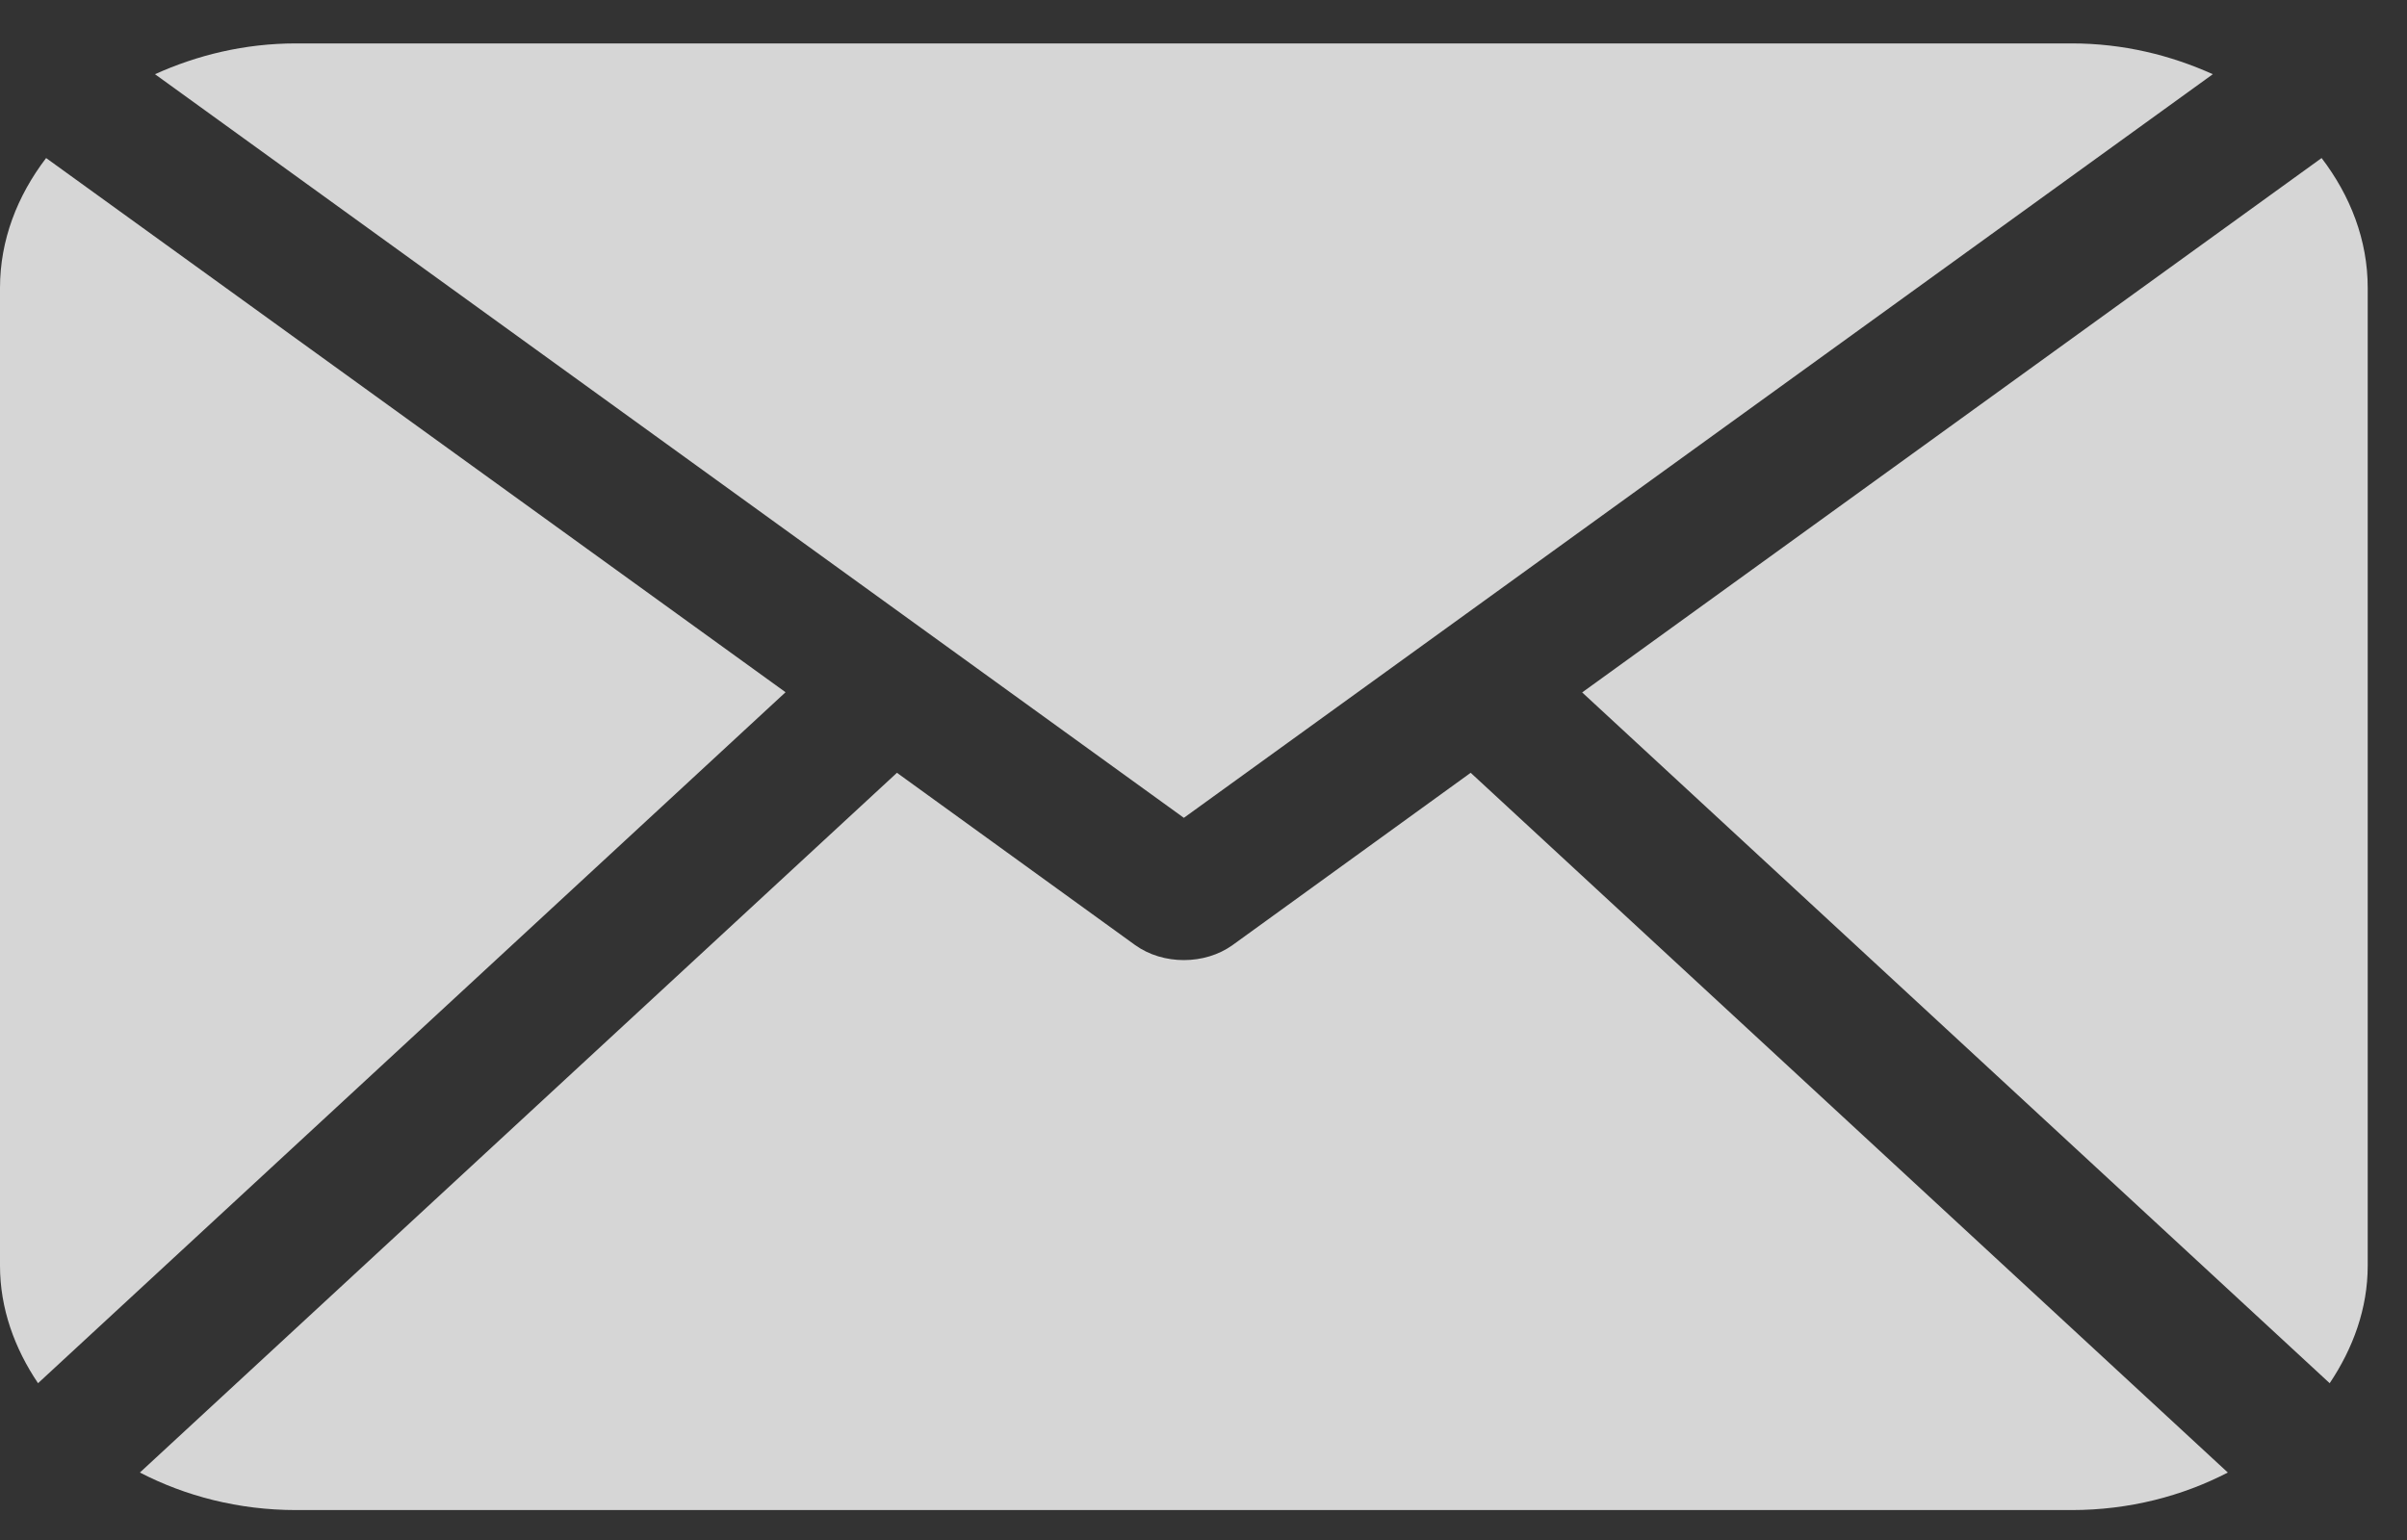 <svg width="25" height="16" viewBox="0 0 25 16" fill="none" xmlns="http://www.w3.org/2000/svg">
<rect x="0" y="0" width="25" height="16" fill="#333333" stroke="none"/>
<path d="M24.592 13.15C24.592 13.595 24.44 14.008 24.197 14.371L16.433 7.194L24.113 1.642C24.412 2.034 24.592 2.494 24.592 2.991V13.15ZM12.296 8.497L22.983 0.771C22.545 0.573 22.051 0.451 21.518 0.451H3.074C2.541 0.451 2.047 0.573 1.61 0.771L12.296 8.497ZM15.275 8.029L12.802 9.819C12.657 9.923 12.477 9.975 12.296 9.975C12.115 9.975 11.935 9.923 11.79 9.819L9.316 8.029L1.453 15.299C1.924 15.543 2.477 15.689 3.074 15.689H21.518C22.115 15.689 22.668 15.543 23.139 15.299L15.275 8.029ZM0.479 1.642C0.18 2.034 0 2.494 0 2.991V13.15C0 13.595 0.151 14.008 0.395 14.371L8.159 7.192L0.479 1.642Z" fill="white" fill-opacity="0.8"/>
</svg>
